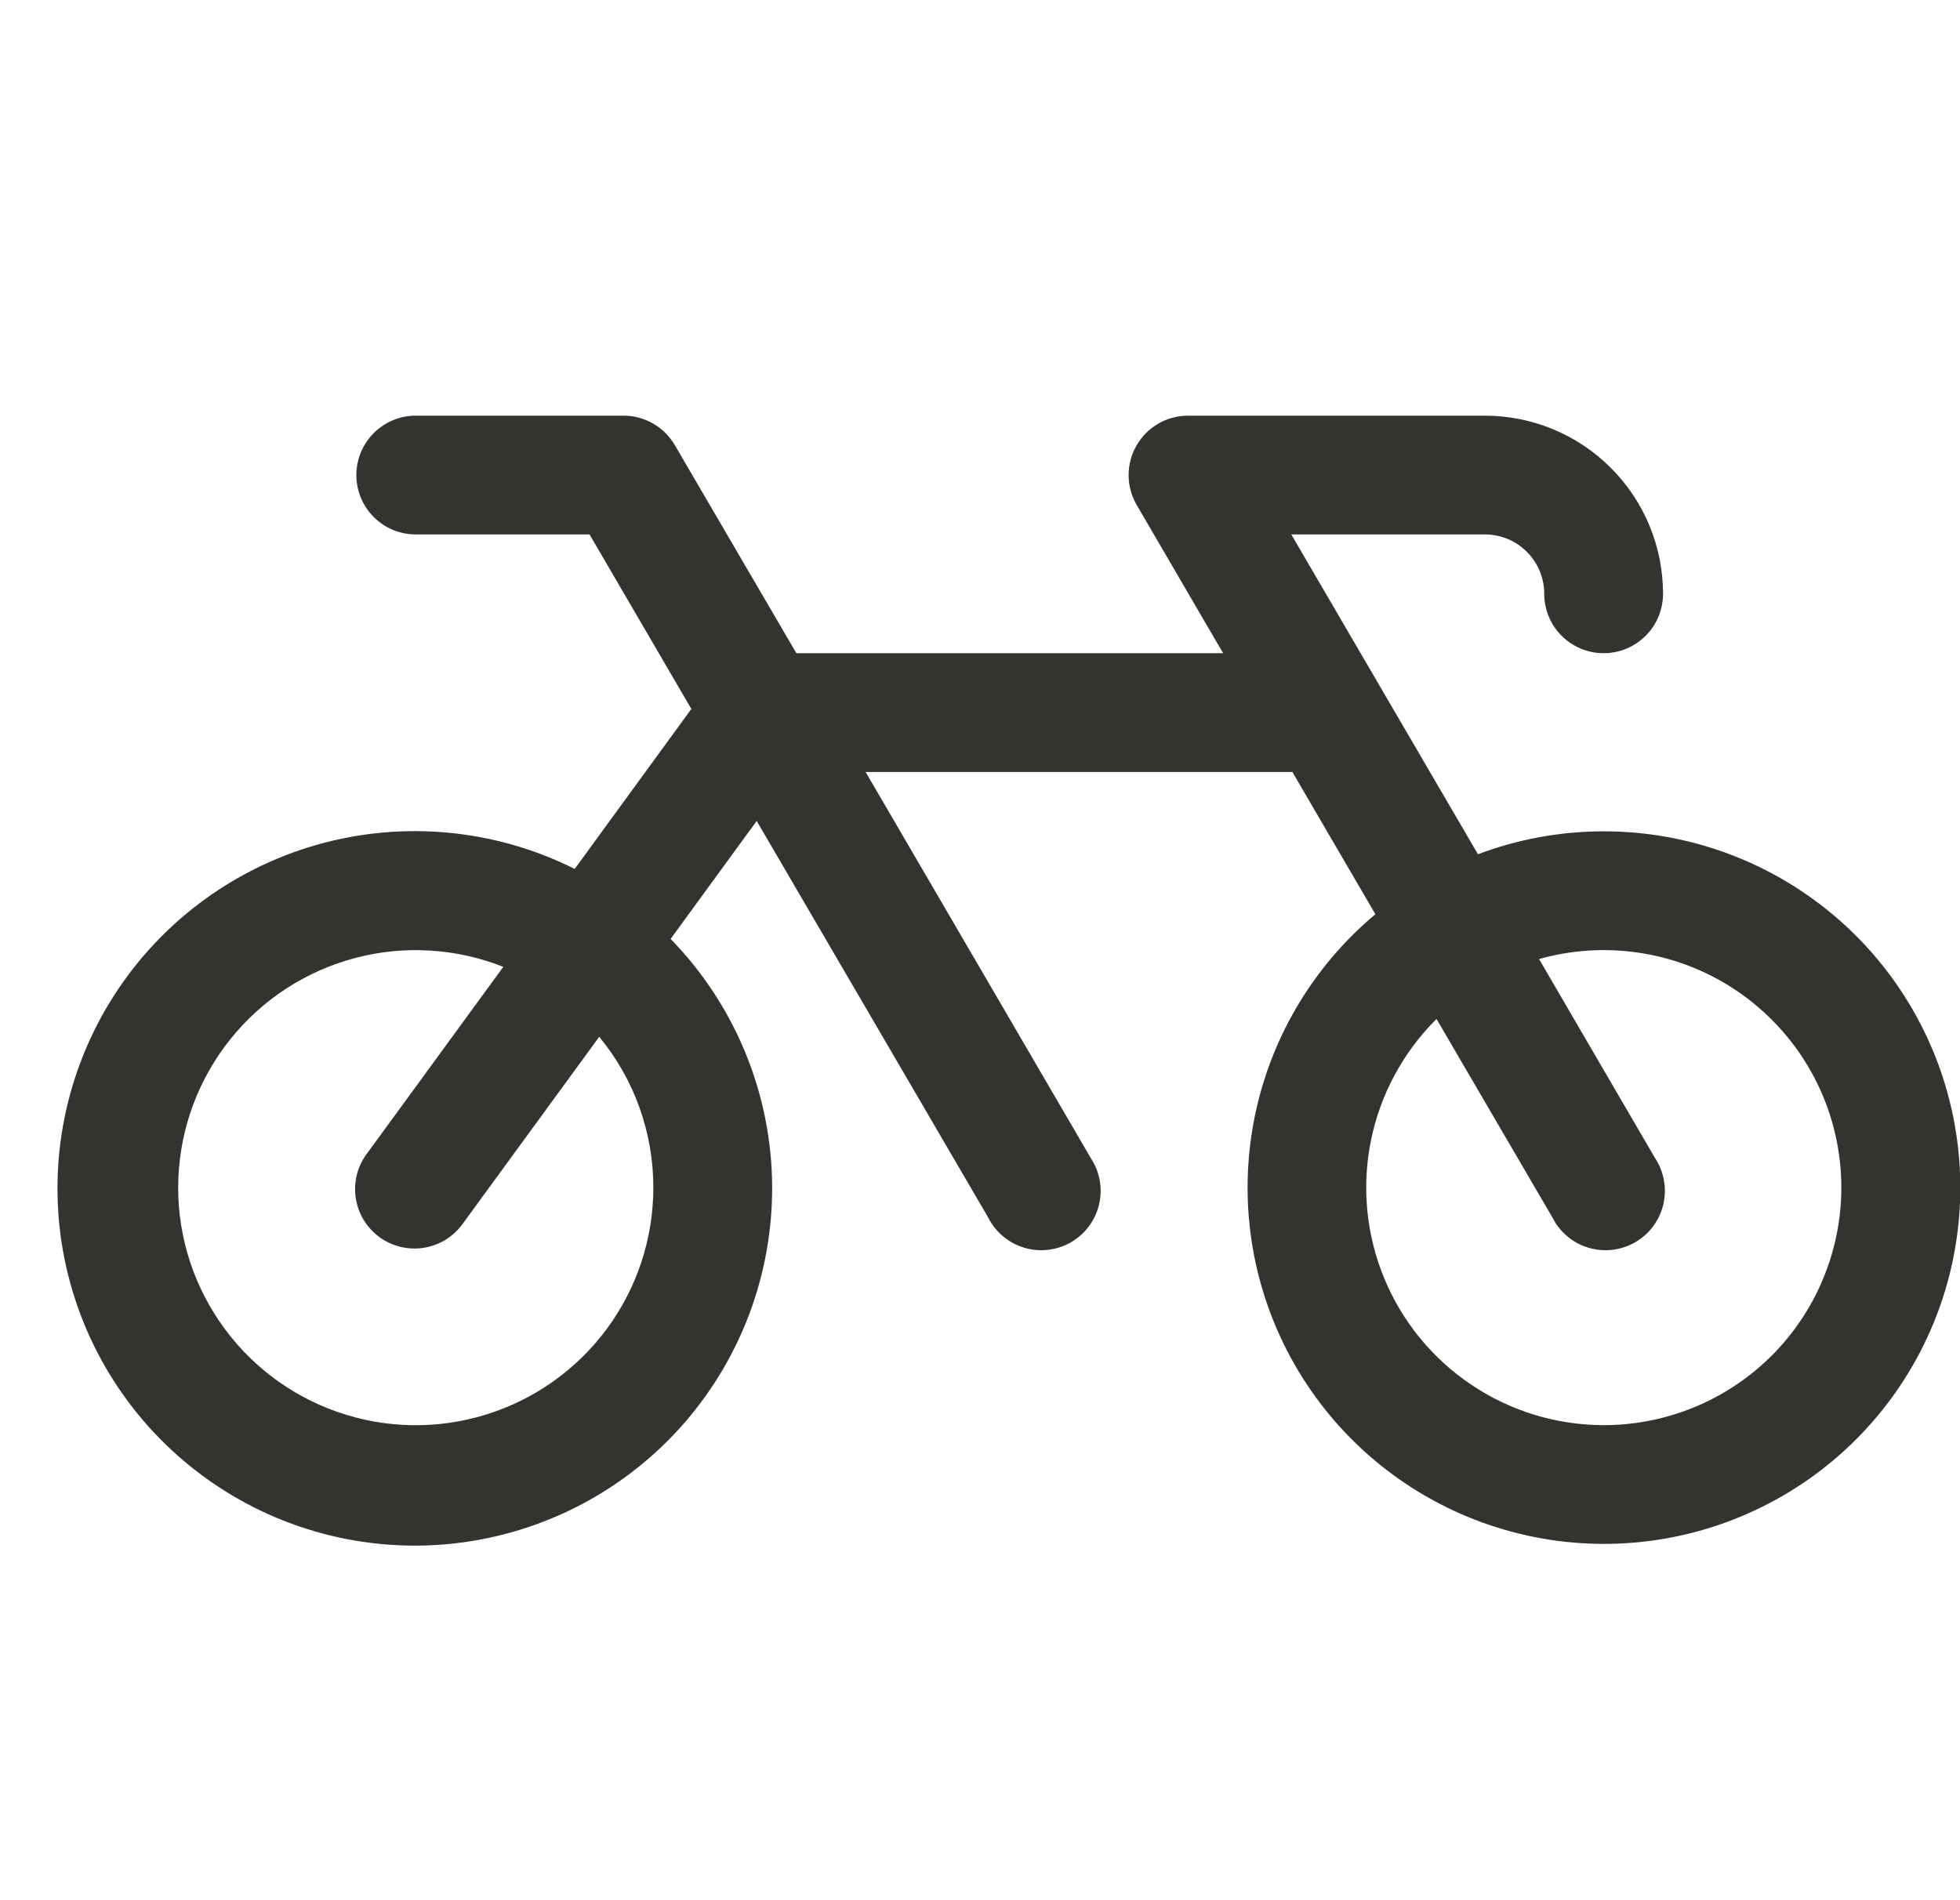 <svg width="33" height="32" viewBox="0 0 33 32" fill="none" xmlns="http://www.w3.org/2000/svg">
<path d="M27 14C26.277 14 25.56 14.131 24.884 14.386L21.741 9H25C25.265 9 25.52 9.105 25.707 9.293C25.895 9.48 26 9.735 26 10C26 10.265 26.105 10.52 26.293 10.707C26.48 10.895 26.735 11 27 11C27.265 11 27.52 10.895 27.707 10.707C27.895 10.52 28 10.265 28 10C28 9.204 27.684 8.441 27.121 7.879C26.559 7.316 25.796 7 25 7H20C19.825 7 19.652 7.047 19.501 7.135C19.349 7.223 19.223 7.349 19.136 7.501C19.048 7.653 19.002 7.825 19.002 8.001C19.002 8.176 19.049 8.348 19.136 8.5L20.593 11H13.408L11.364 7.5C11.276 7.348 11.15 7.222 10.999 7.135C10.847 7.047 10.675 7 10.5 7H7C6.735 7 6.48 7.105 6.293 7.293C6.105 7.48 6 7.735 6 8C6 8.265 6.105 8.52 6.293 8.707C6.48 8.895 6.735 9 7 9H9.926L11.64 11.939L9.676 14.633C8.327 13.957 6.773 13.814 5.323 14.23C3.873 14.647 2.632 15.593 1.847 16.881C1.062 18.169 0.789 19.705 1.083 21.185C1.377 22.665 2.216 23.98 3.435 24.87C4.653 25.761 6.161 26.16 7.66 25.991C9.159 25.821 10.54 25.095 11.529 23.955C12.517 22.815 13.041 21.346 12.998 19.837C12.954 18.329 12.345 16.893 11.291 15.812L12.74 13.825L16.636 20.5C16.697 20.622 16.782 20.731 16.887 20.819C16.991 20.907 17.113 20.973 17.244 21.012C17.374 21.051 17.512 21.063 17.648 21.047C17.783 21.032 17.914 20.988 18.032 20.92C18.151 20.851 18.254 20.759 18.335 20.65C18.416 20.54 18.474 20.415 18.505 20.282C18.536 20.148 18.54 20.011 18.515 19.876C18.491 19.742 18.439 19.614 18.364 19.5L14.574 13H21.759L23.157 15.396C22.075 16.301 21.345 17.559 21.098 18.949C20.851 20.338 21.101 21.77 21.805 22.994C22.51 24.217 23.622 25.152 24.948 25.636C26.274 26.12 27.728 26.121 29.054 25.639C30.381 25.157 31.495 24.223 32.201 23.001C32.907 21.779 33.159 20.347 32.914 18.957C32.669 17.567 31.941 16.308 30.86 15.402C29.778 14.495 28.411 13.999 27 14ZM11 20C11 20.856 10.726 21.689 10.218 22.377C9.71 23.065 8.994 23.573 8.177 23.824C7.359 24.076 6.482 24.059 5.675 23.775C4.868 23.492 4.172 22.957 3.692 22.249C3.211 21.542 2.969 20.698 3.003 19.844C3.037 18.989 3.344 18.167 3.879 17.5C4.414 16.832 5.149 16.354 5.976 16.134C6.803 15.915 7.678 15.967 8.474 16.282L6.193 19.407C6.109 19.513 6.049 19.634 6.013 19.764C5.978 19.894 5.97 20.029 5.988 20.162C6.006 20.296 6.051 20.424 6.12 20.539C6.189 20.654 6.281 20.754 6.389 20.834C6.498 20.913 6.621 20.969 6.752 21C6.883 21.03 7.019 21.034 7.151 21.011C7.284 20.987 7.41 20.938 7.523 20.865C7.635 20.791 7.732 20.696 7.808 20.585L10.089 17.46C10.679 18.175 11.001 19.073 11 20ZM27 24C26.208 23.999 25.433 23.764 24.776 23.322C24.117 22.881 23.605 22.254 23.304 21.522C23.002 20.789 22.925 19.983 23.082 19.207C23.24 18.43 23.624 17.718 24.186 17.16L26.136 20.5C26.197 20.622 26.282 20.731 26.387 20.819C26.491 20.907 26.613 20.973 26.744 21.012C26.874 21.051 27.012 21.063 27.148 21.047C27.283 21.032 27.414 20.988 27.532 20.92C27.651 20.851 27.754 20.759 27.835 20.65C27.916 20.54 27.974 20.415 28.005 20.282C28.036 20.148 28.04 20.011 28.015 19.876C27.991 19.742 27.939 19.614 27.864 19.5L25.913 16.151C26.463 15.995 27.04 15.96 27.605 16.046C28.171 16.132 28.711 16.338 29.189 16.651C29.668 16.964 30.074 17.376 30.381 17.859C30.687 18.342 30.886 18.885 30.964 19.451C31.043 20.017 30.999 20.594 30.835 21.142C30.672 21.69 30.393 22.197 30.018 22.628C29.642 23.059 29.178 23.405 28.658 23.641C28.137 23.878 27.572 24 27 24Z" fill="#343330"/>
</svg>
